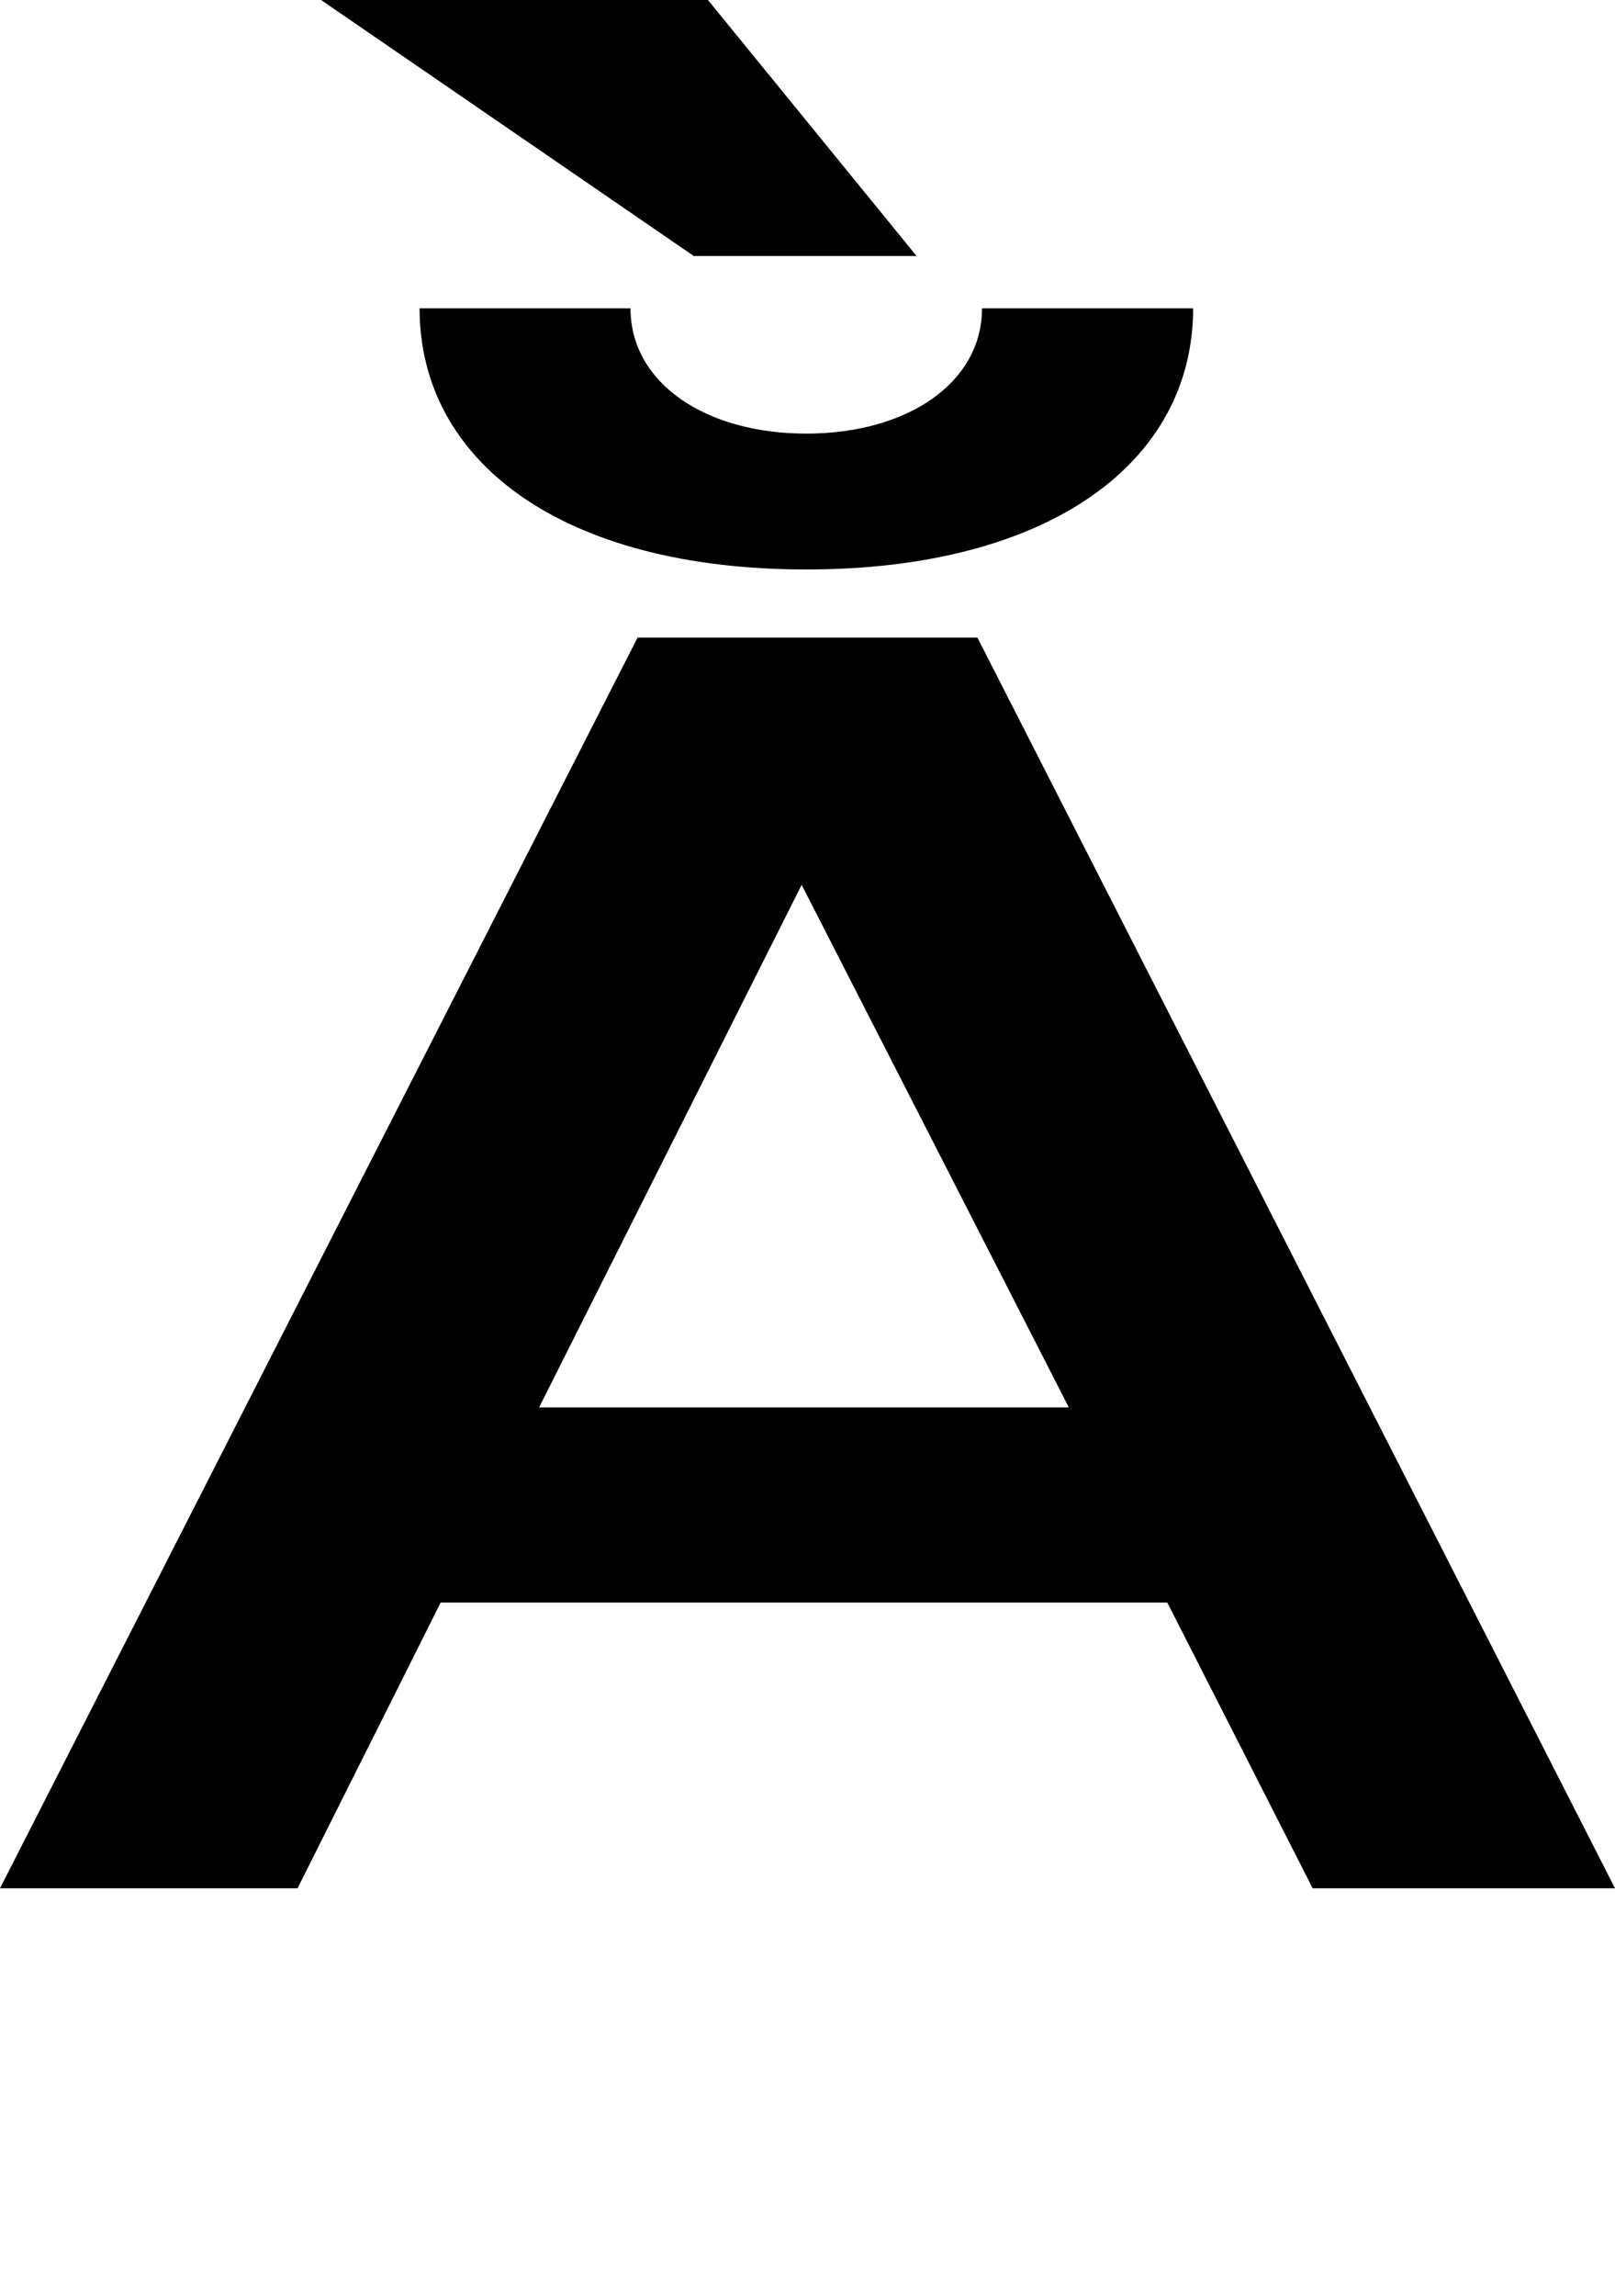 <?xml version="1.0" encoding="UTF-8"?>
<svg id="Layer_1" xmlns="http://www.w3.org/2000/svg" viewBox="0 0 84.45 120" preserveAspectRatio="none">
  <path d="M51.11,33.32l33.34,65.36h-15.81l-7.6-14.93H23.04l-7.48,14.93H0L33.34,33.32h17.77ZM36.28,13.38L16.79,0h20.23l10.91,13.38h-11.64ZM51.36,16.11h11.03c0,8.1-7.6,13.65-20.23,13.65s-20.22-5.55-20.22-13.65h11.03c0,3.91,3.92,6.55,9.19,6.55s9.19-2.64,9.19-6.55ZM28.19,73.55h27.7l-13.97-27.31-13.73,27.31Z"/>
</svg>